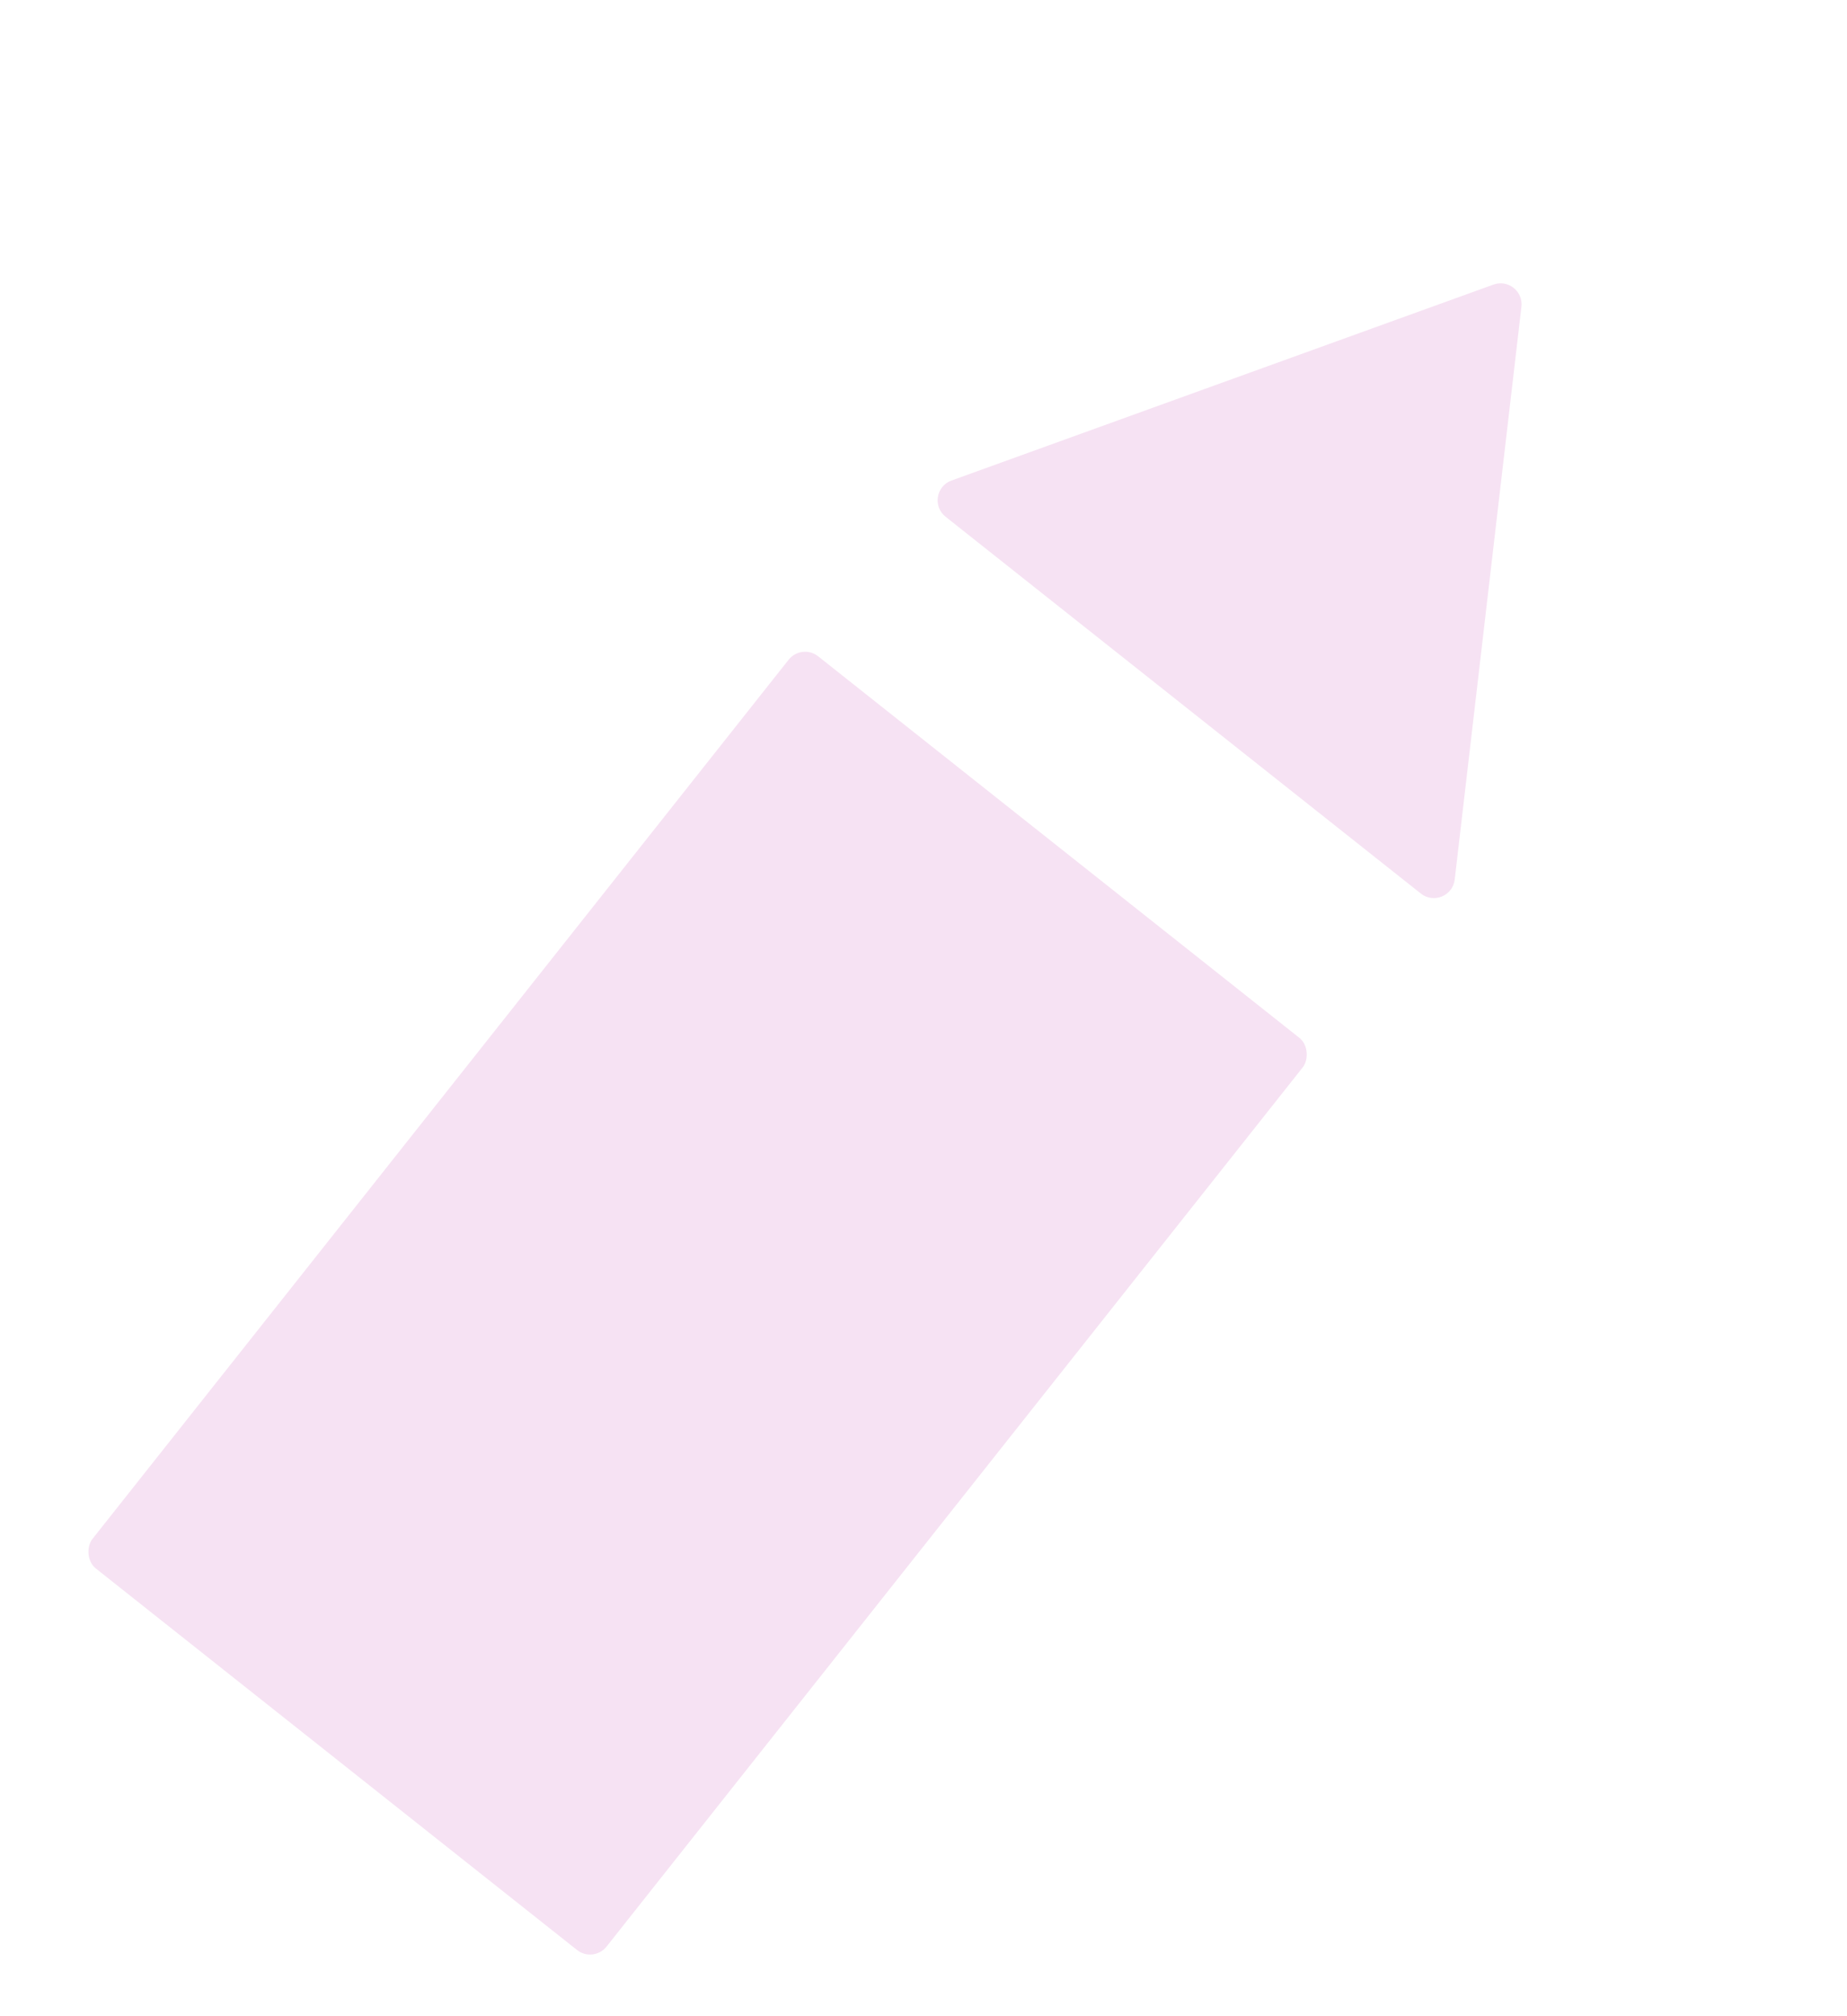 <svg width="44" height="48" viewBox="0 0 44 48" fill="none" xmlns="http://www.w3.org/2000/svg">
<path d="M35.578 6.775C35.927 6.649 36.287 6.934 36.244 7.303L34.655 20.938C34.61 21.328 34.155 21.516 33.848 21.273L22.526 12.302C22.219 12.059 22.299 11.573 22.667 11.44L35.578 6.775Z" fill="#F6E2F3"/>
<rect x="19.098" y="15.314" width="15.626" height="27.707" rx="0.5" transform="rotate(38.391 19.098 15.314)" fill="#F6E2F3"/>
</svg>
